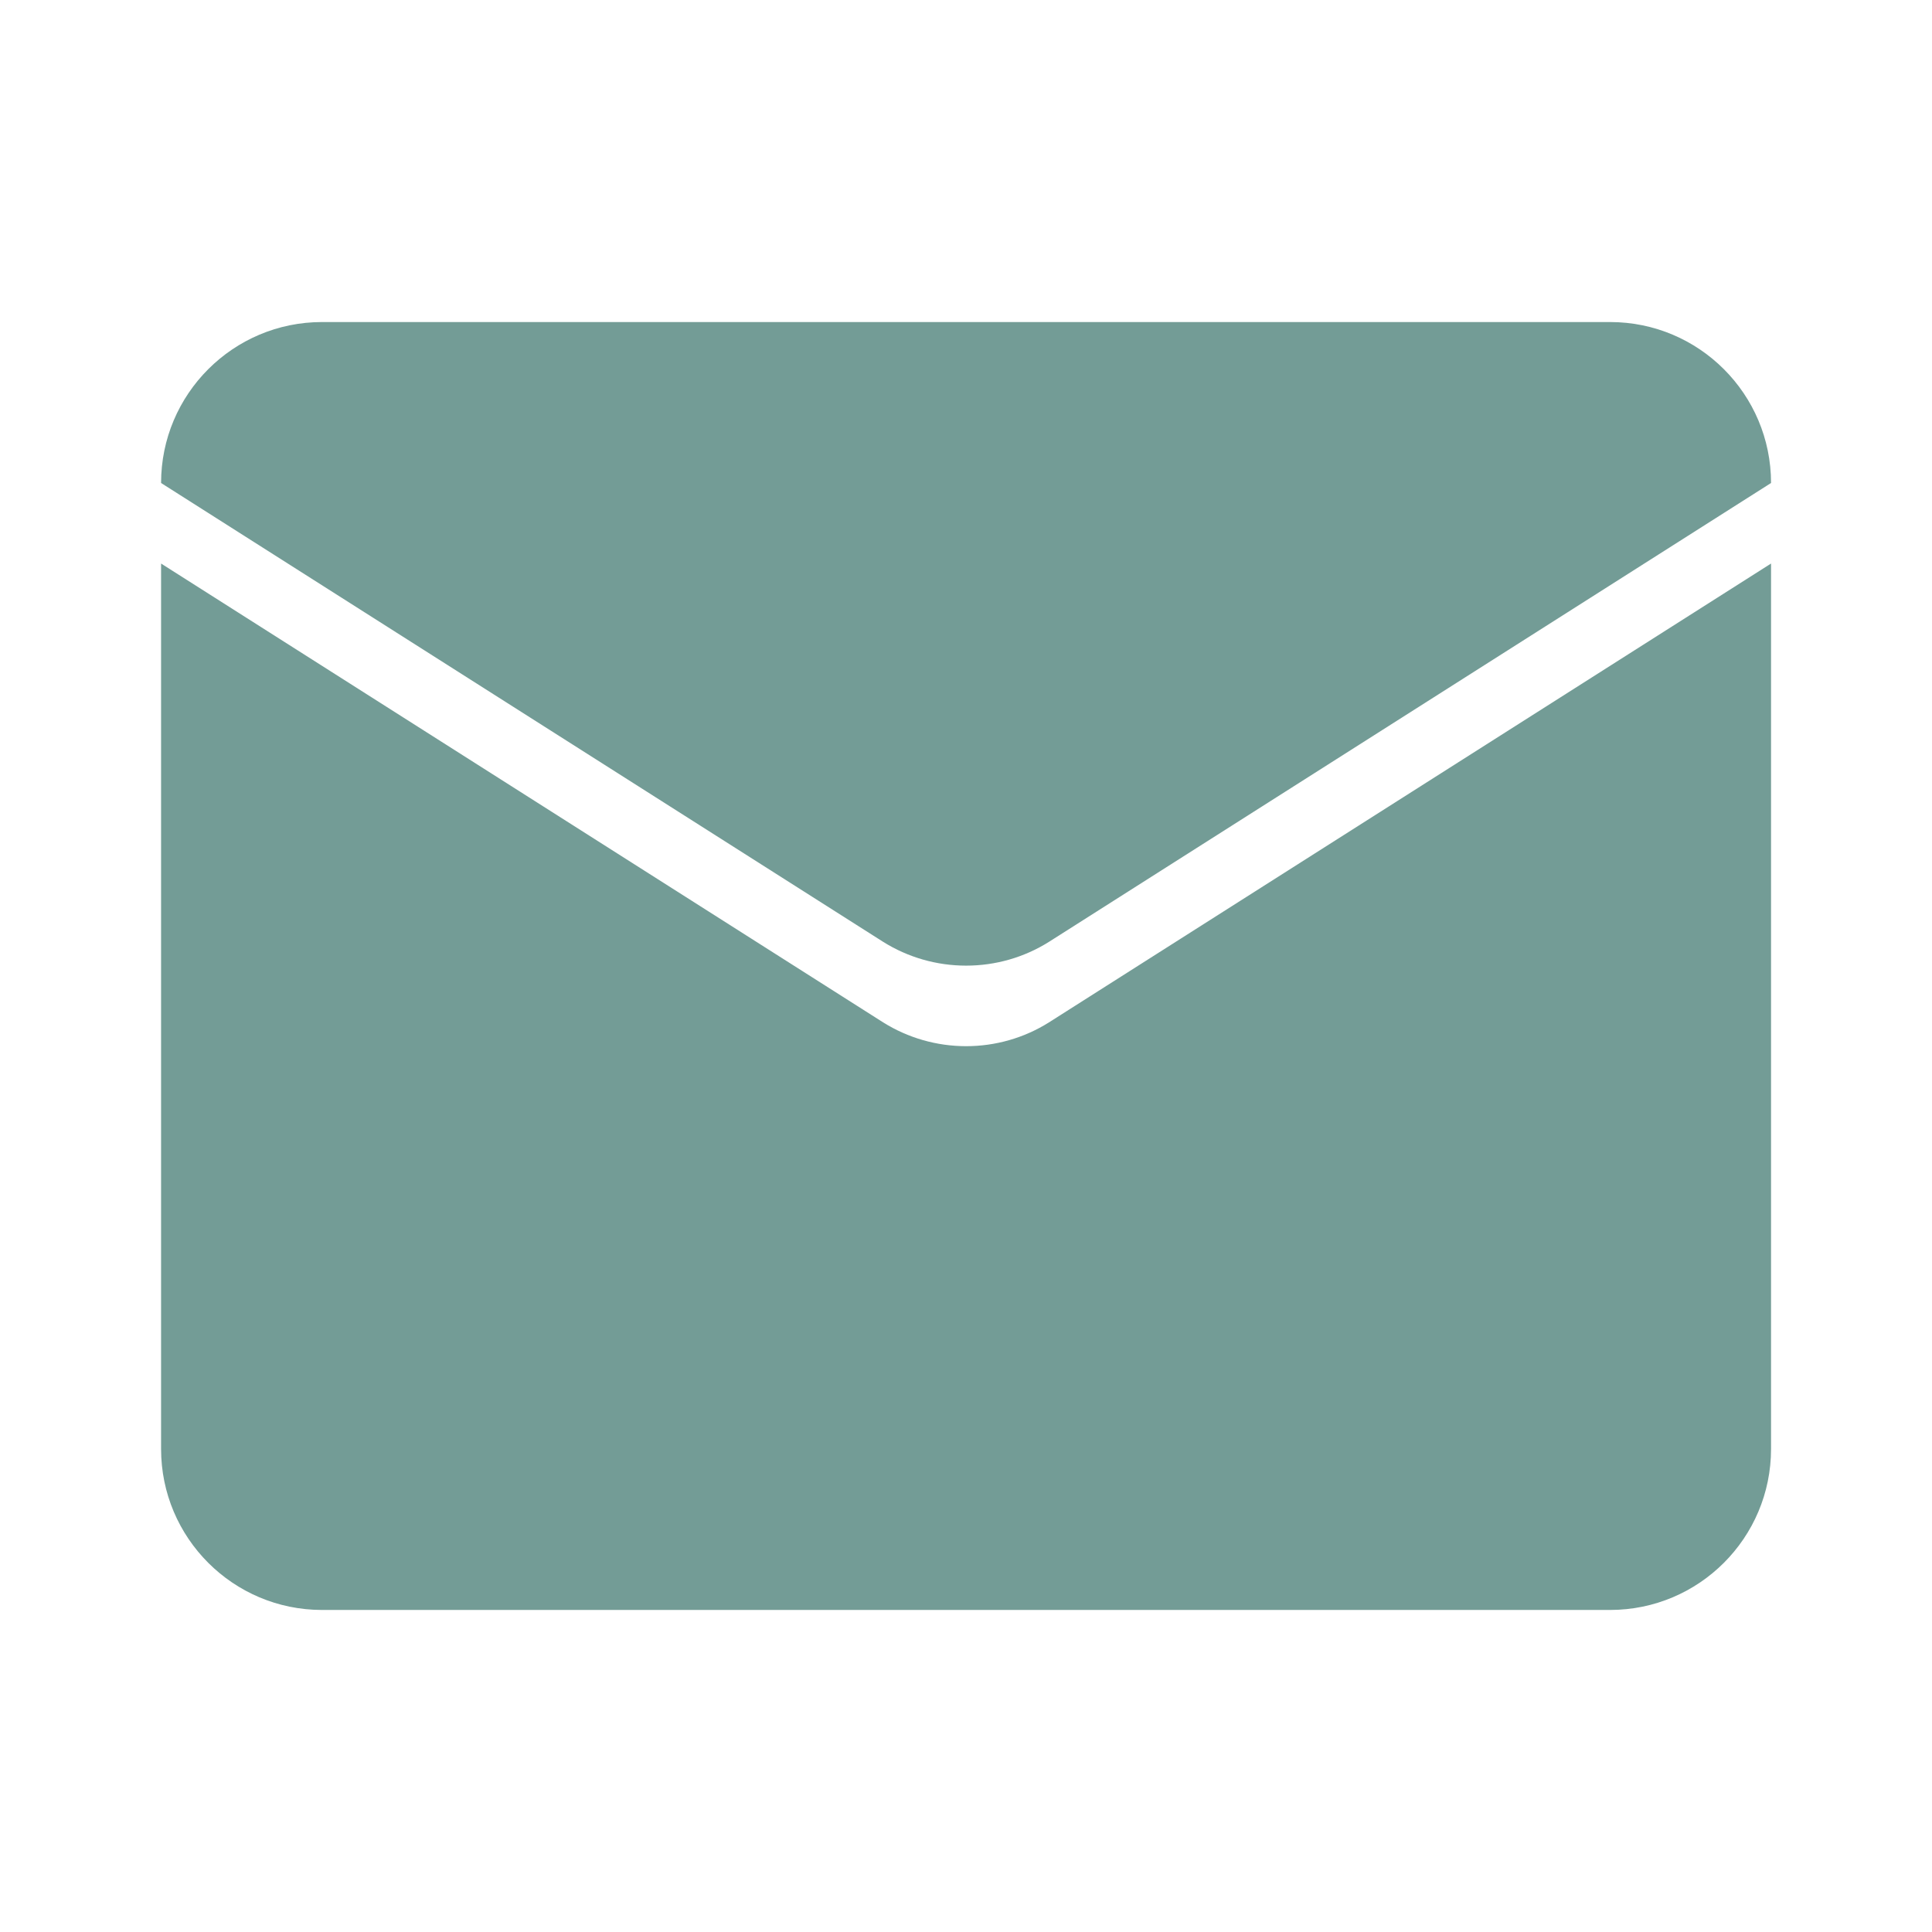 <svg viewBox="0 0 16 16" fill="none" xmlns="http://www.w3.org/2000/svg">
<path fill-rule="evenodd" clip-rule="evenodd" d="M13.334 2.667H2.667C1.931 2.667 1.334 3.264 1.334 4L7.314 7.8C7.52 7.929 7.758 7.997 8.001 7.997C8.244 7.997 8.482 7.929 8.687 7.8L14.667 4C14.667 3.264 14.07 2.667 13.334 2.667ZM13.334 13.333C14.07 13.333 14.667 12.736 14.667 12V4.667L8.687 8.467C8.482 8.596 8.244 8.664 8.001 8.664C7.758 8.664 7.52 8.596 7.314 8.467L1.334 4.667V12C1.334 12.736 1.931 13.333 2.667 13.333H13.334Z" fill="#739C96"/>
</svg>
